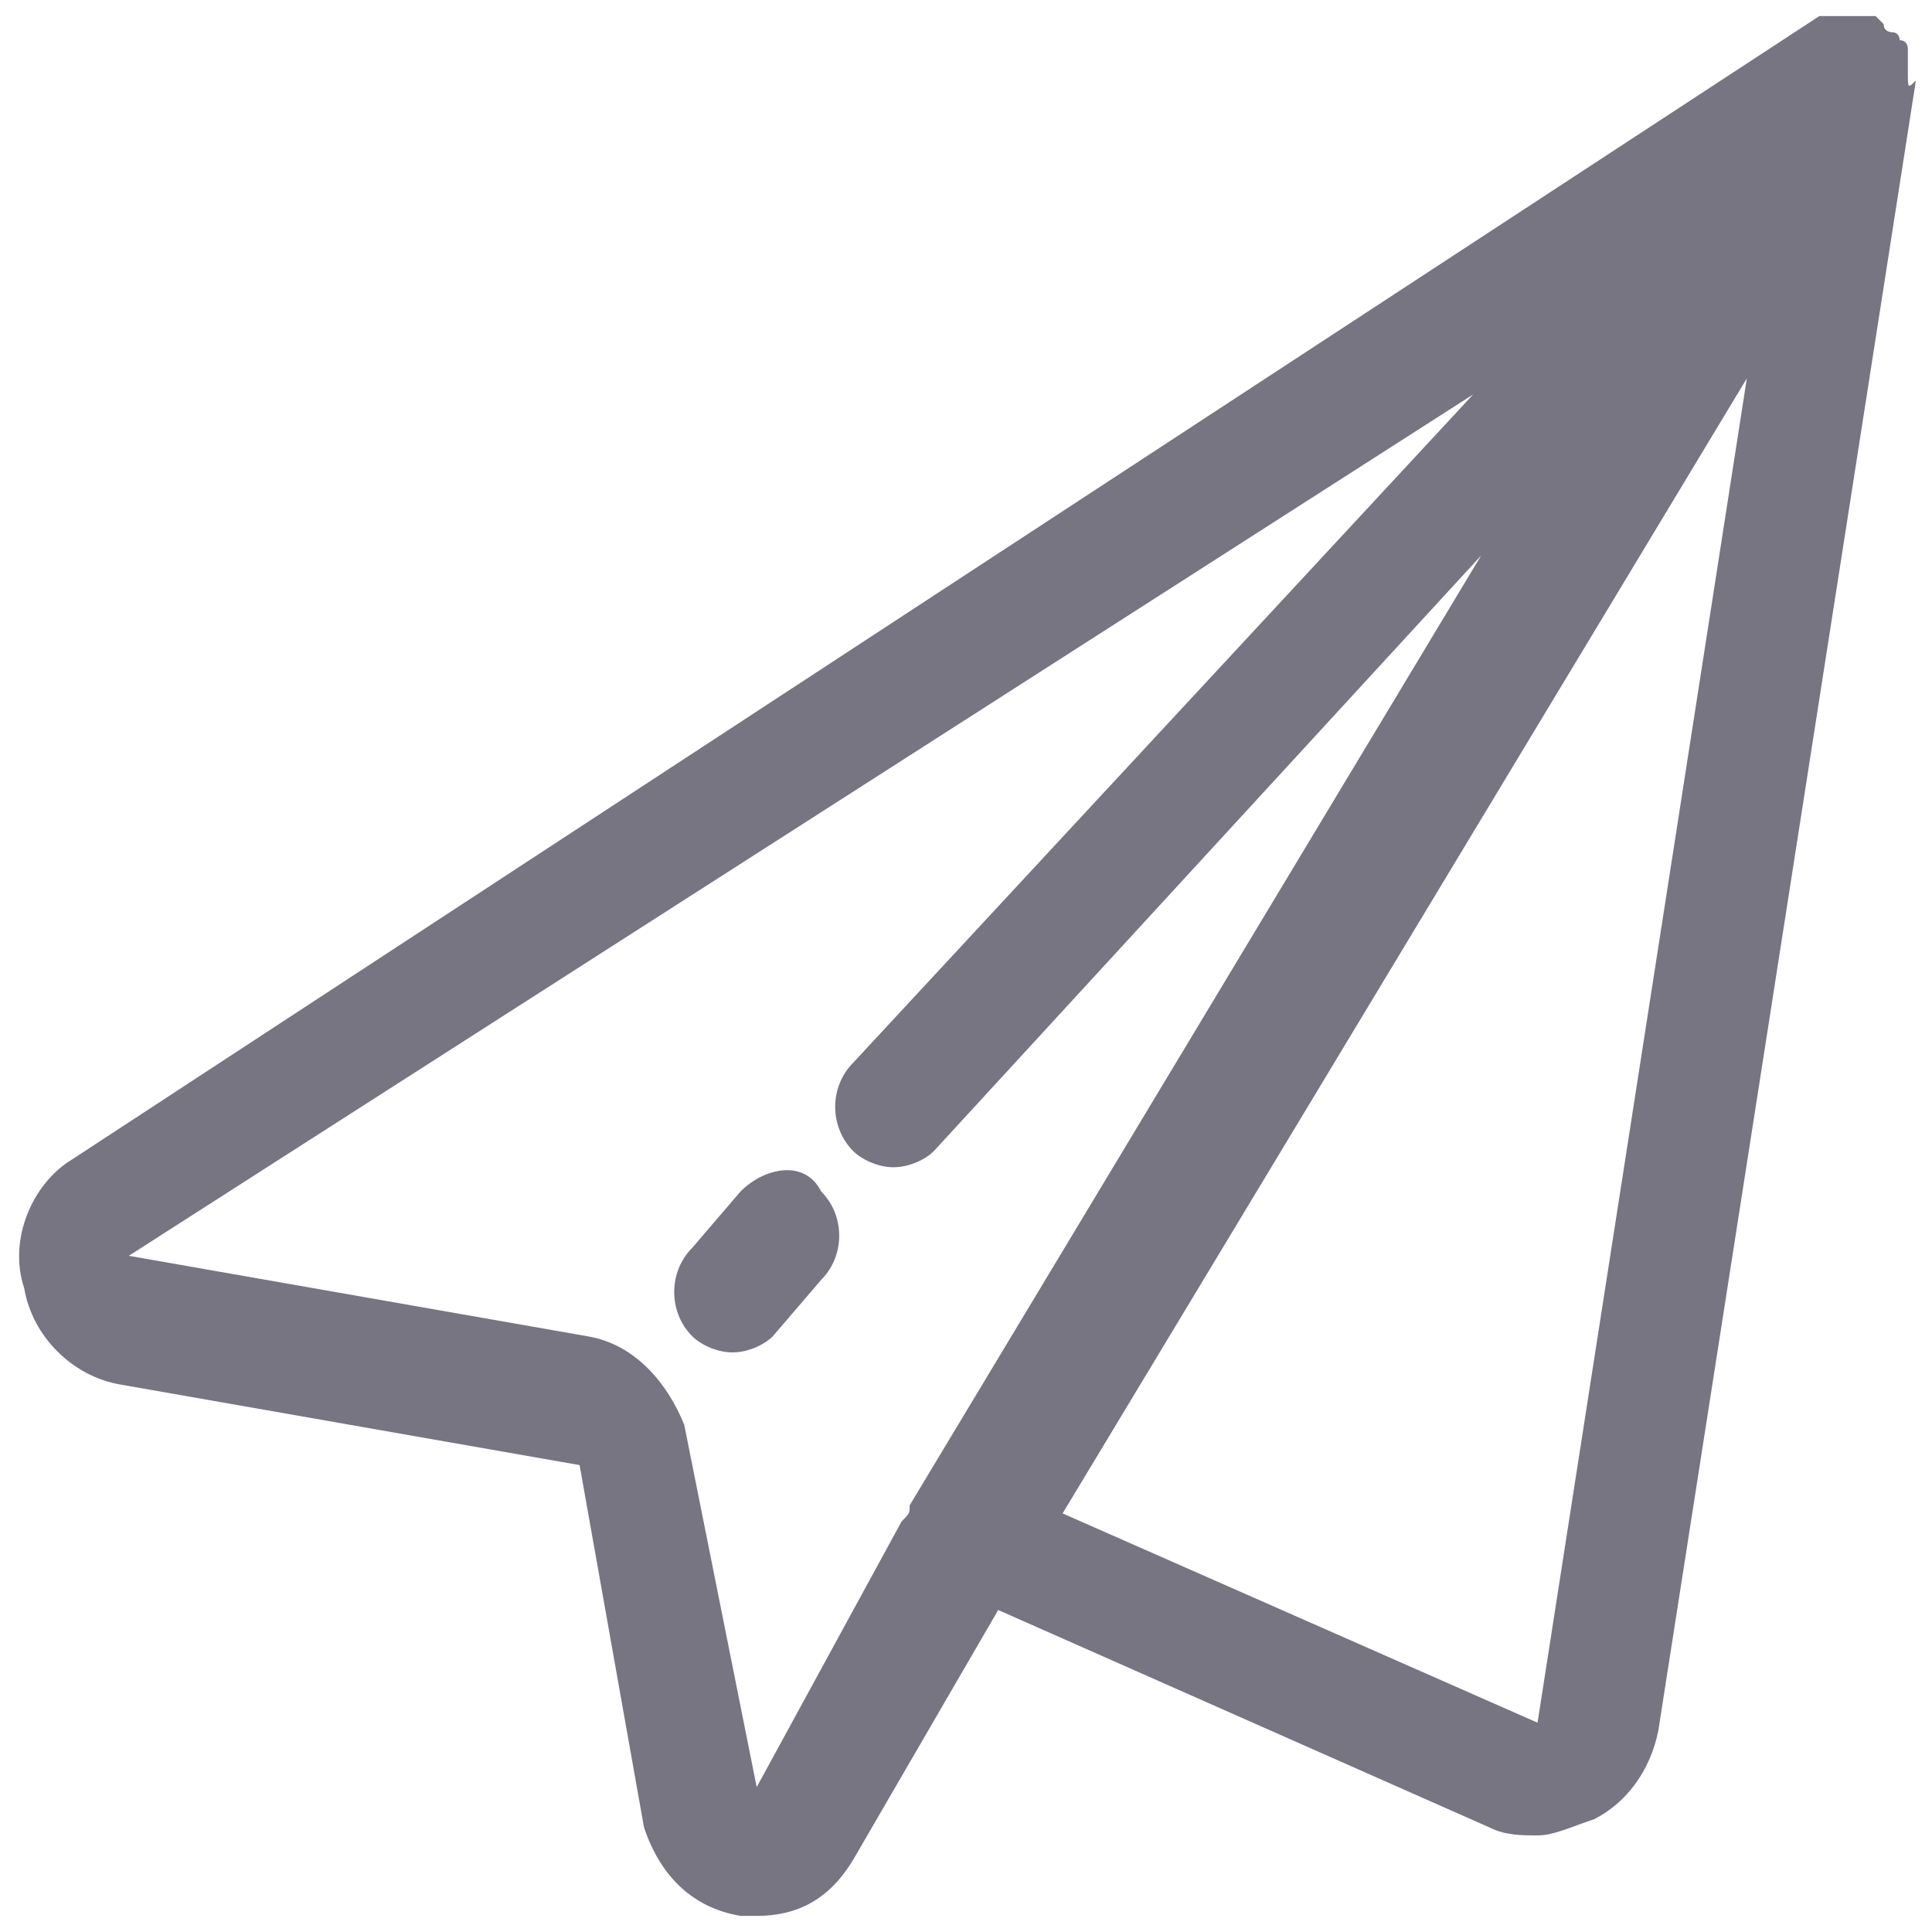 <?xml version="1.0" encoding="utf-8"?>
<!-- Generator: Adobe Illustrator 21.0.2, SVG Export Plug-In . SVG Version: 6.00 Build 0)  -->
<svg version="1.1" id="Ebene_1" xmlns="http://www.w3.org/2000/svg" xmlns:xlink="http://www.w3.org/1999/xlink" x="0px" y="0px"
	 viewBox="0 0 24 24" style="enable-background:new 0 0 24 24;" xml:space="preserve">
<style type="text/css">
	.st0{fill:#777582;}
</style>
<g>
	<path class="st0" d="M9.2,14.8l-0.6,0.7c-0.3,0.3-0.3,0.8,0,1.1c0.1,0.1,0.3,0.2,0.5,0.2c0.2,0,0.4-0.1,0.5-0.2l0.6-0.7
		c0.3-0.3,0.3-0.8,0-1.1C10,14.4,9.5,14.5,9.2,14.8z"/>
	<path class="st0" d="M23.7,0.9C23.7,0.9,23.7,0.9,23.7,0.9c0-0.1,0-0.1,0-0.2c0,0,0,0,0,0c0,0,0-0.1,0-0.1c0,0,0,0,0,0
		c0,0,0-0.1-0.1-0.1c0,0,0-0.1-0.1-0.1c0,0,0,0,0,0c0,0,0,0,0,0c0,0,0,0,0,0c0,0-0.1,0-0.1-0.1c0,0-0.1-0.1-0.1-0.1c0,0,0,0,0,0
		c0,0,0,0,0,0c0,0-0.1,0-0.1,0c0,0-0.1,0-0.1,0c0,0,0,0,0,0c0,0,0,0-0.1,0c0,0-0.1,0-0.1,0c0,0,0,0-0.1,0c0,0,0,0-0.1,0
		c0,0,0,0-0.1,0L0.9,14.4c-0.5,0.3-0.8,1-0.6,1.6c0.1,0.6,0.6,1.1,1.2,1.2h0l5.7,1L8,22.7c0.2,0.6,0.6,1,1.2,1.1c0.1,0,0.1,0,0.2,0
		c0.5,0,0.9-0.2,1.2-0.7l1.8-3.1l6.1,2.7c0.2,0.1,0.4,0.1,0.6,0.1c0.2,0,0.4-0.1,0.7-0.2c0.4-0.2,0.7-0.6,0.8-1.1l3.2-20.5
		C23.7,1.1,23.7,1.1,23.7,0.9C23.7,1,23.7,1,23.7,0.9z M9.4,22.2l-0.9-4.5c-0.2-0.5-0.6-1-1.2-1.1l-5.7-1L18.3,4.9l-7.7,8.3
		c-0.3,0.3-0.3,0.8,0,1.1c0.1,0.1,0.3,0.2,0.5,0.2c0.2,0,0.4-0.1,0.5-0.2l6.8-7.4l-7.1,11.8c0,0.1,0,0.1-0.1,0.2L9.4,22.2z
		 M19.1,21.4l-5.9-2.6l8.5-14.1L19.1,21.4z"/>
</g>
</svg>

